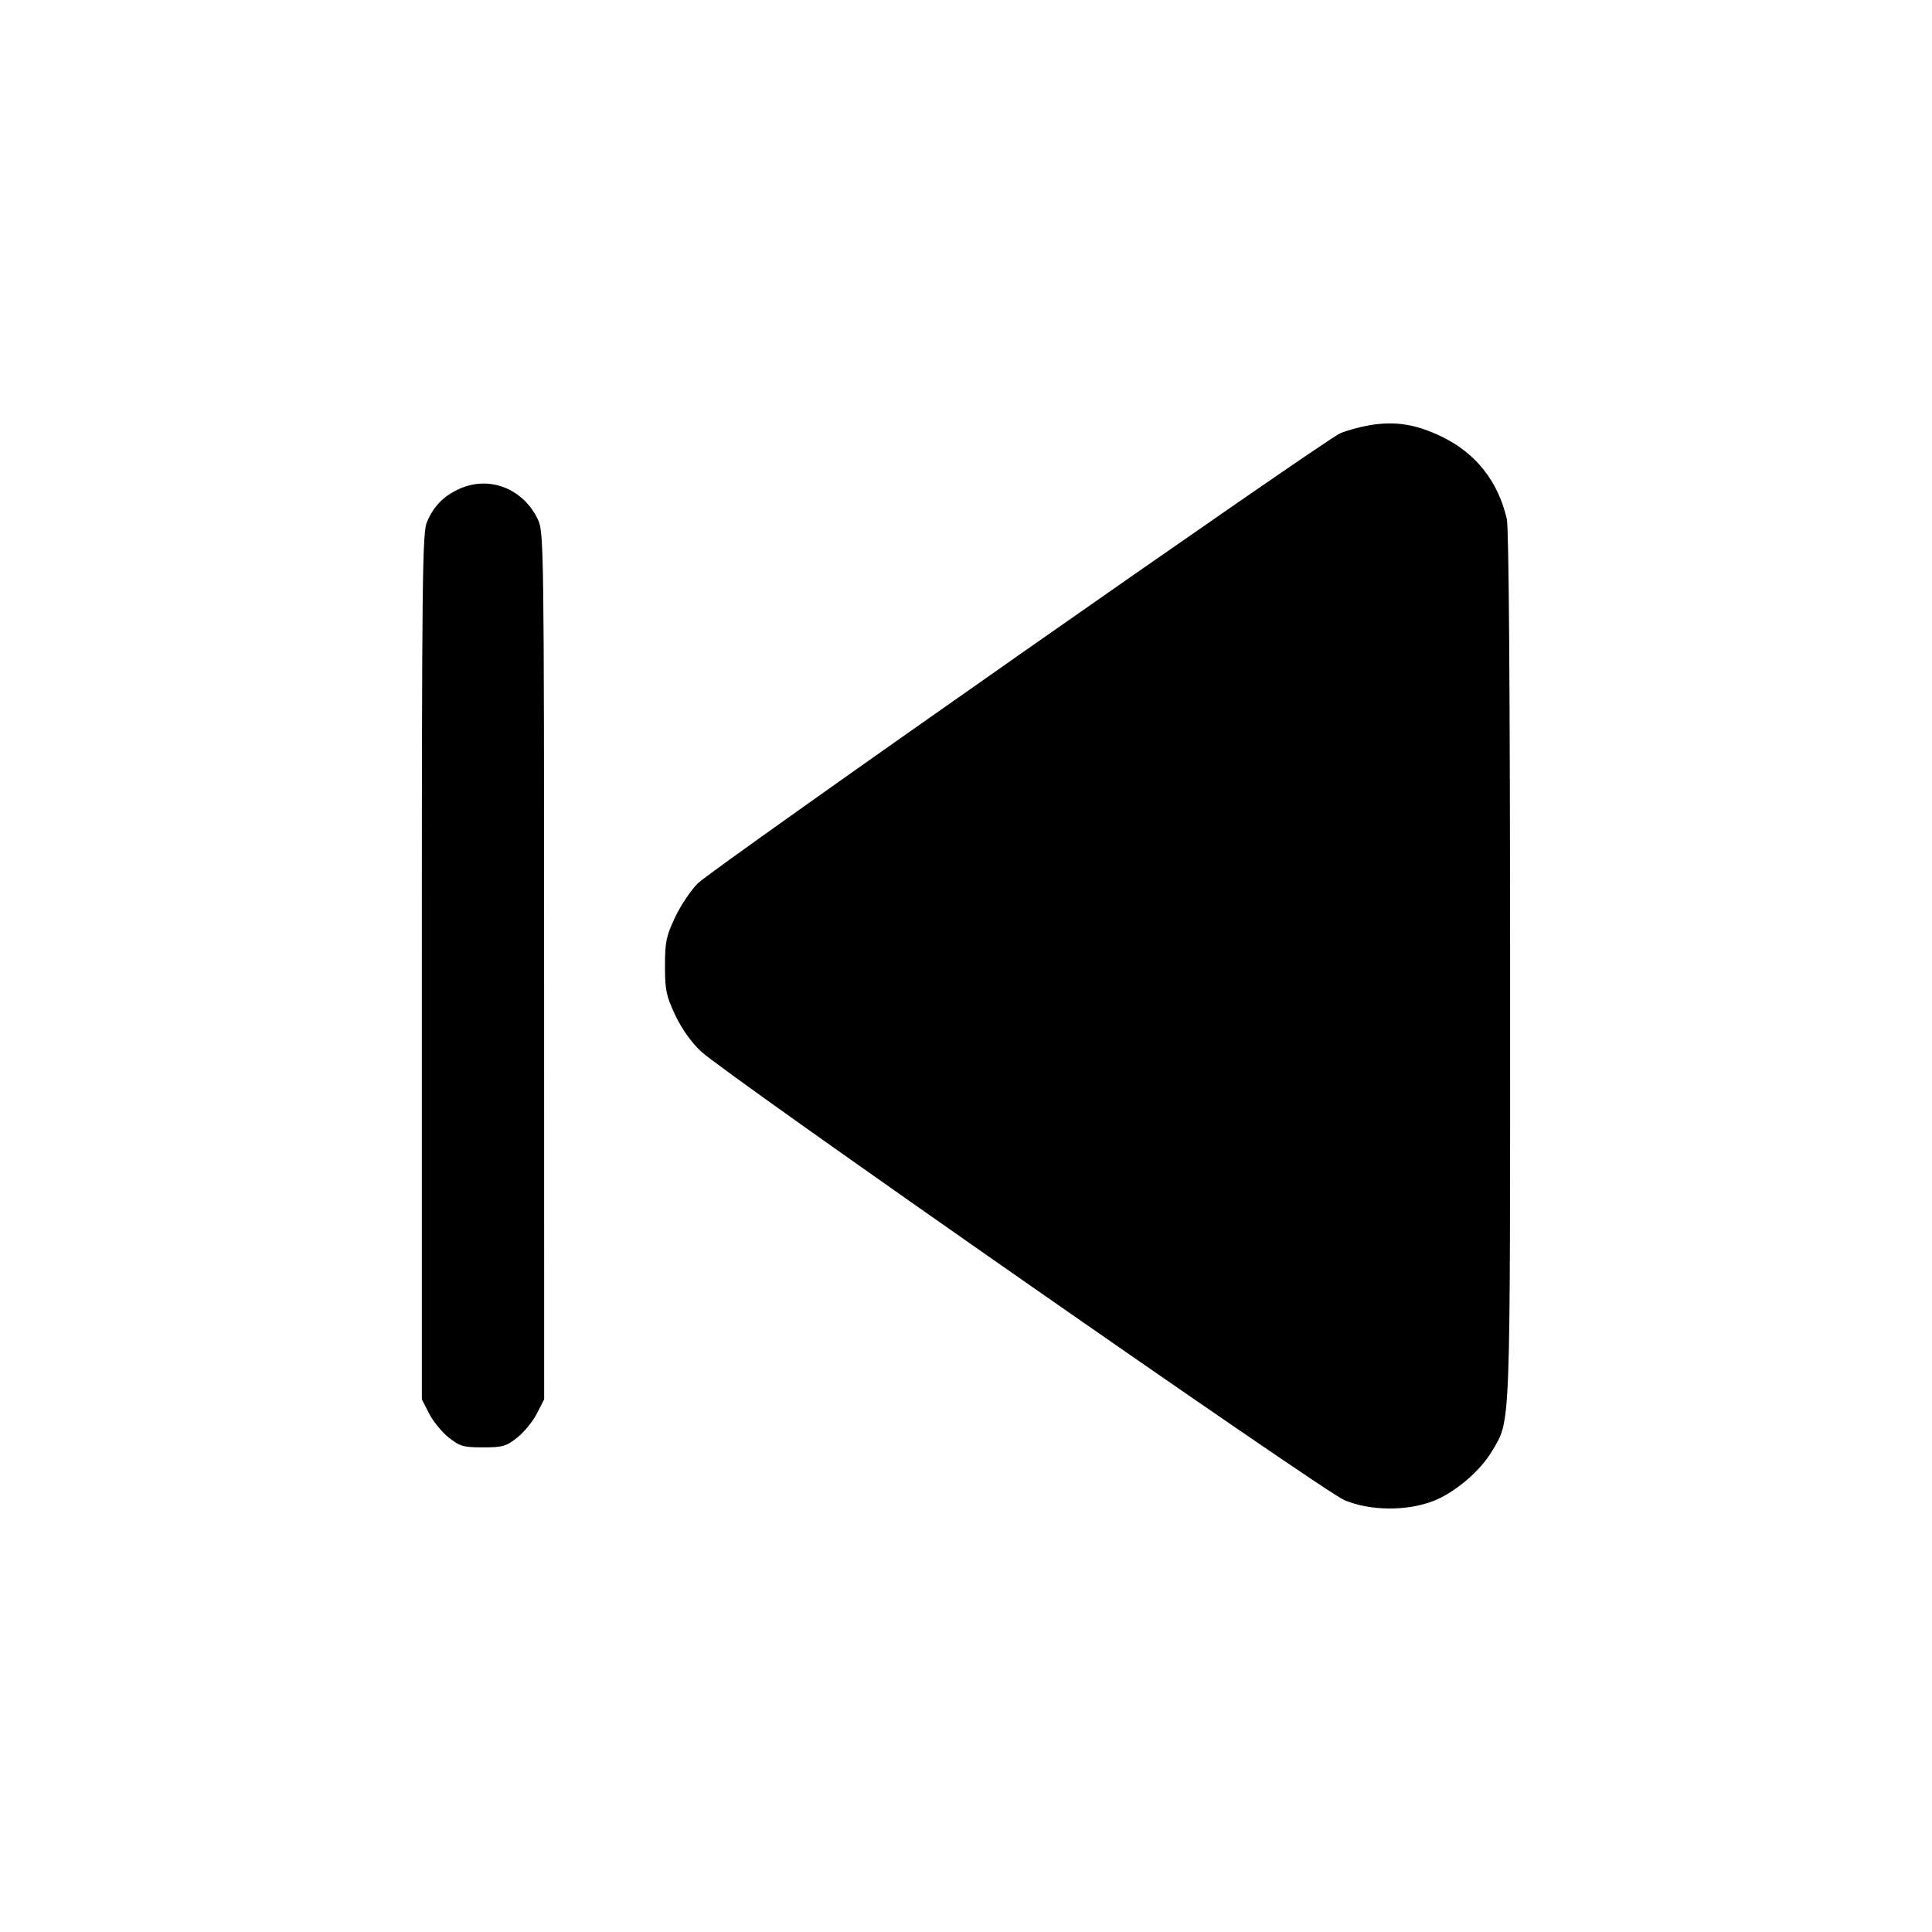 <svg id="icon" height="32" viewBox="0 0 32 32" width="32" xmlns="http://www.w3.org/2000/svg"><path d="M22.679 7.044 C 22.524 7.071,22.309 7.130,22.201 7.175 C 21.934 7.287,11.819 14.373,11.557 14.632 C 11.443 14.745,11.274 14.997,11.182 15.192 C 11.035 15.503,11.014 15.603,11.014 16.000 C 11.014 16.399,11.035 16.497,11.185 16.815 C 11.293 17.044,11.451 17.265,11.611 17.415 C 12.038 17.812,21.910 24.697,22.267 24.847 C 22.696 25.027,23.301 25.032,23.744 24.860 C 24.101 24.720,24.521 24.362,24.715 24.031 C 25.025 23.501,25.013 23.820,25.012 16.002 C 25.011 11.462,24.991 8.743,24.958 8.598 C 24.814 7.972,24.443 7.504,23.877 7.231 C 23.450 7.025,23.104 6.971,22.679 7.044 M7.600 8.101 C 7.342 8.220,7.179 8.389,7.069 8.652 C 6.996 8.827,6.987 9.668,6.987 16.014 L 6.987 23.177 7.107 23.412 C 7.173 23.541,7.319 23.721,7.432 23.810 C 7.615 23.956,7.675 23.973,8.000 23.973 C 8.325 23.973,8.385 23.956,8.568 23.810 C 8.681 23.721,8.827 23.541,8.893 23.412 L 9.013 23.177 9.012 16.002 C 9.011 9.140,9.007 8.817,8.913 8.613 C 8.671 8.091,8.103 7.869,7.600 8.101 " fill="currentColor" stroke="none" fill-rule="evenodd"></path></svg>